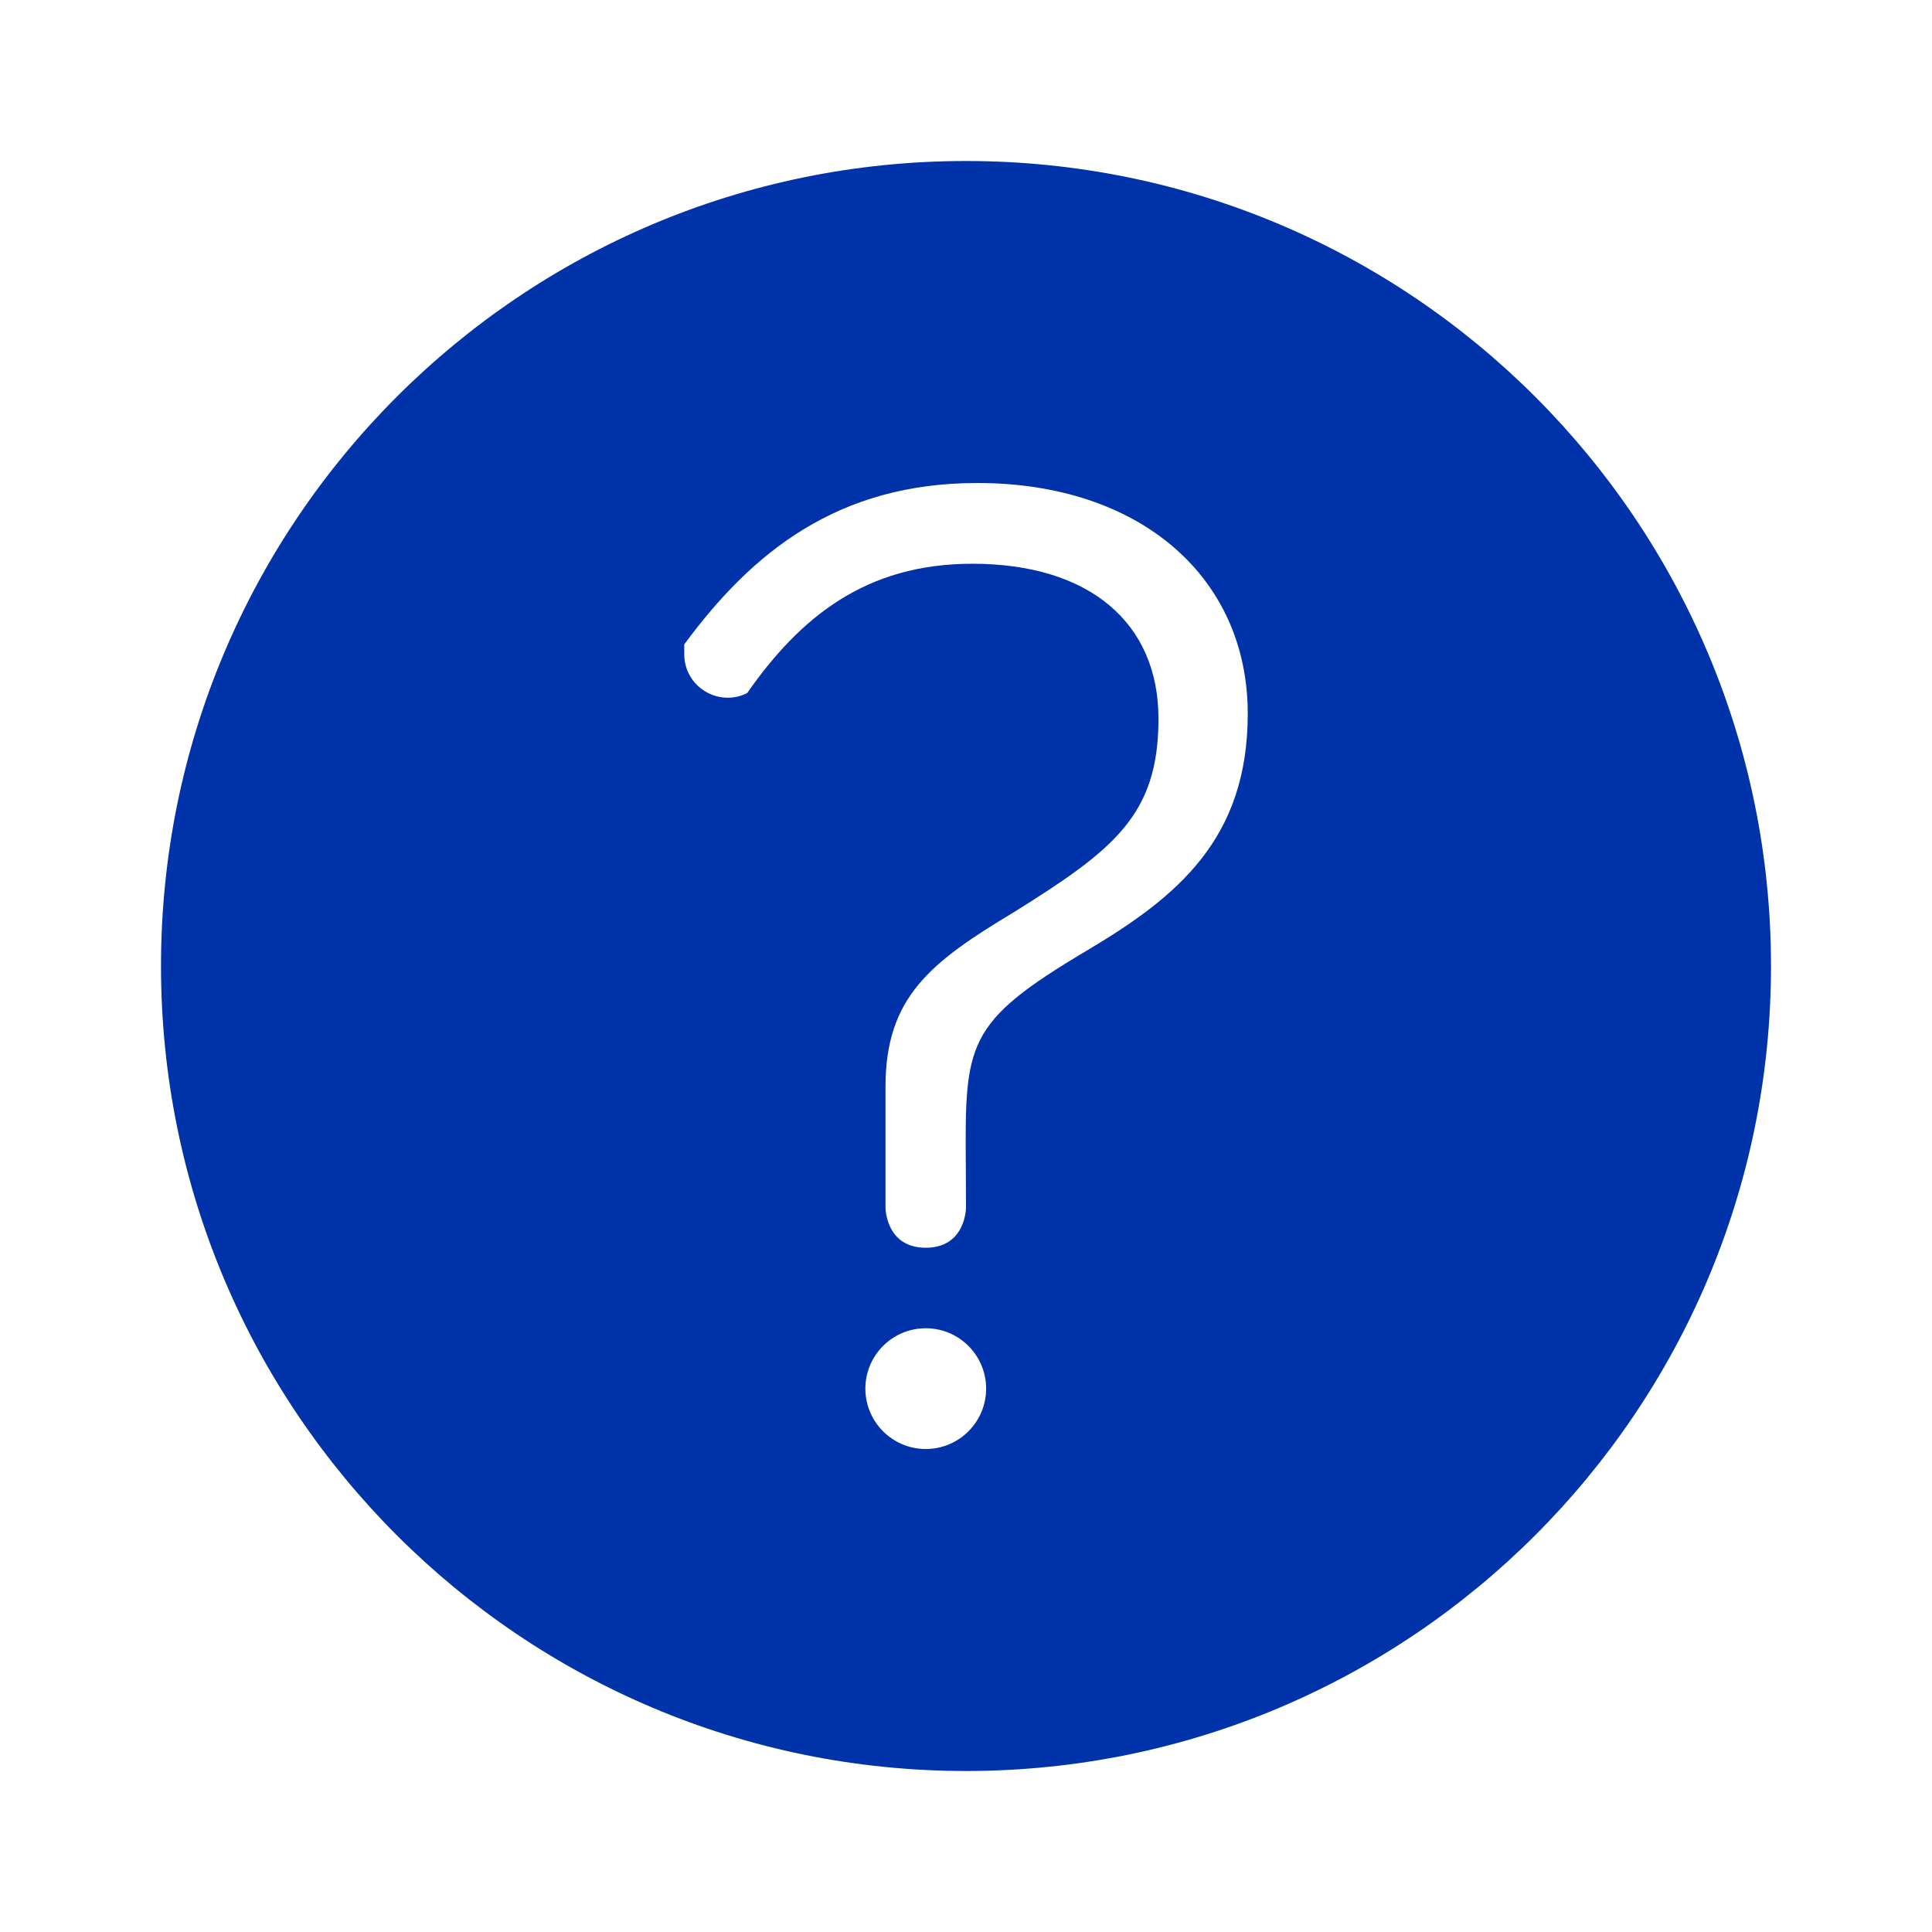 <svg width="24" height="24" viewBox="0 0 24 24" fill="none" xmlns="http://www.w3.org/2000/svg">
<path fill-rule="evenodd" clip-rule="evenodd" d="M12 2C6.477 2 2 6.477 2 12C2 17.523 6.477 22 12 22C17.523 22 22 17.523 22 12C22 6.477 17.523 2 12 2ZM11 15C11 15 11 15.5 11.5 15.5C12 15.5 12 15 12 15C12 14.827 11.999 14.668 11.998 14.521C11.986 12.959 11.984 12.71 13.5 11.809C14.625 11.141 15.5 10.424 15.5 8.865C15.5 7.178 14.172 6 12.141 6C10.406 6 9.344 6.859 8.5 8.005V8.127C8.5 8.528 8.922 8.789 9.281 8.61C9.938 7.671 10.75 7.003 12.078 7.003C13.531 7.003 14.391 7.735 14.391 8.928C14.391 10.122 13.844 10.552 12.594 11.332C11.562 11.952 11 12.386 11 13.5V15ZM11.5 18C11.914 18 12.25 17.664 12.25 17.25C12.25 16.836 11.914 16.5 11.5 16.5C11.086 16.5 10.75 16.836 10.75 17.25C10.75 17.664 11.086 18 11.5 18Z" fill="#0033AA"/>
</svg>

